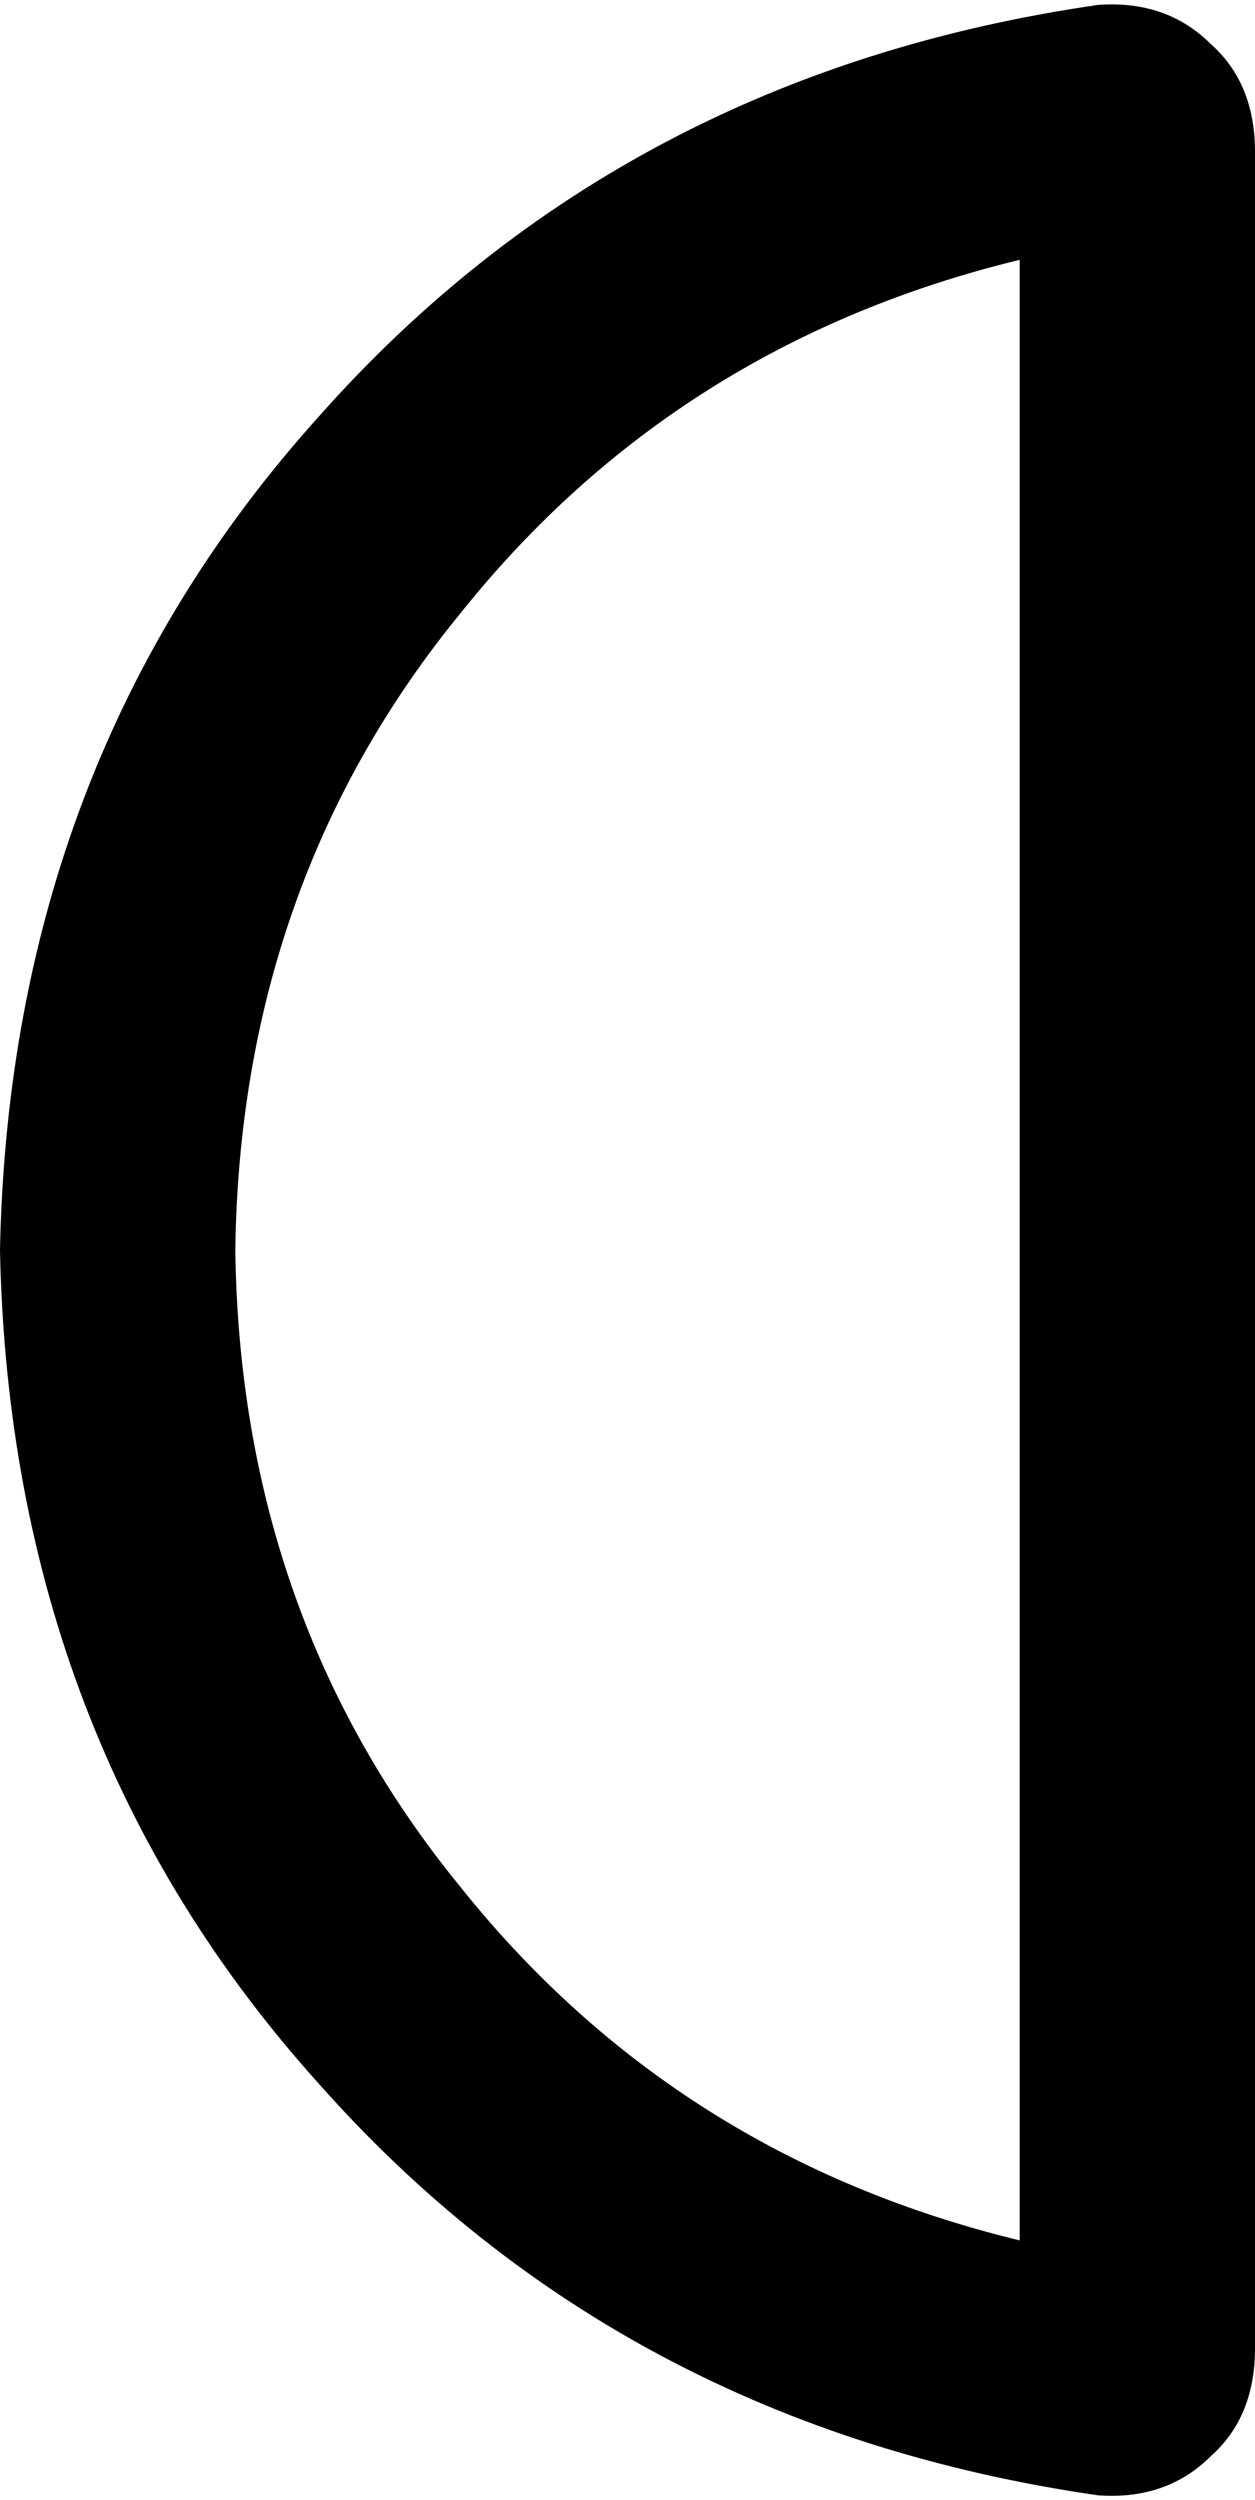 <svg xmlns="http://www.w3.org/2000/svg" viewBox="0 0 256 510">
    <path d="M 208 53 Q 138 70 94 125 L 94 125 Q 49 180 48 255 Q 49 330 94 385 Q 138 440 208 457 L 208 53 L 208 53 Z M 224 1 Q 238 0 247 9 L 247 9 Q 256 17 256 31 L 256 479 Q 256 493 247 501 Q 238 510 224 509 Q 127 495 65 425 Q 2 355 0 255 Q 2 155 65 85 Q 127 15 224 1 L 224 1 Z"/>
</svg>
